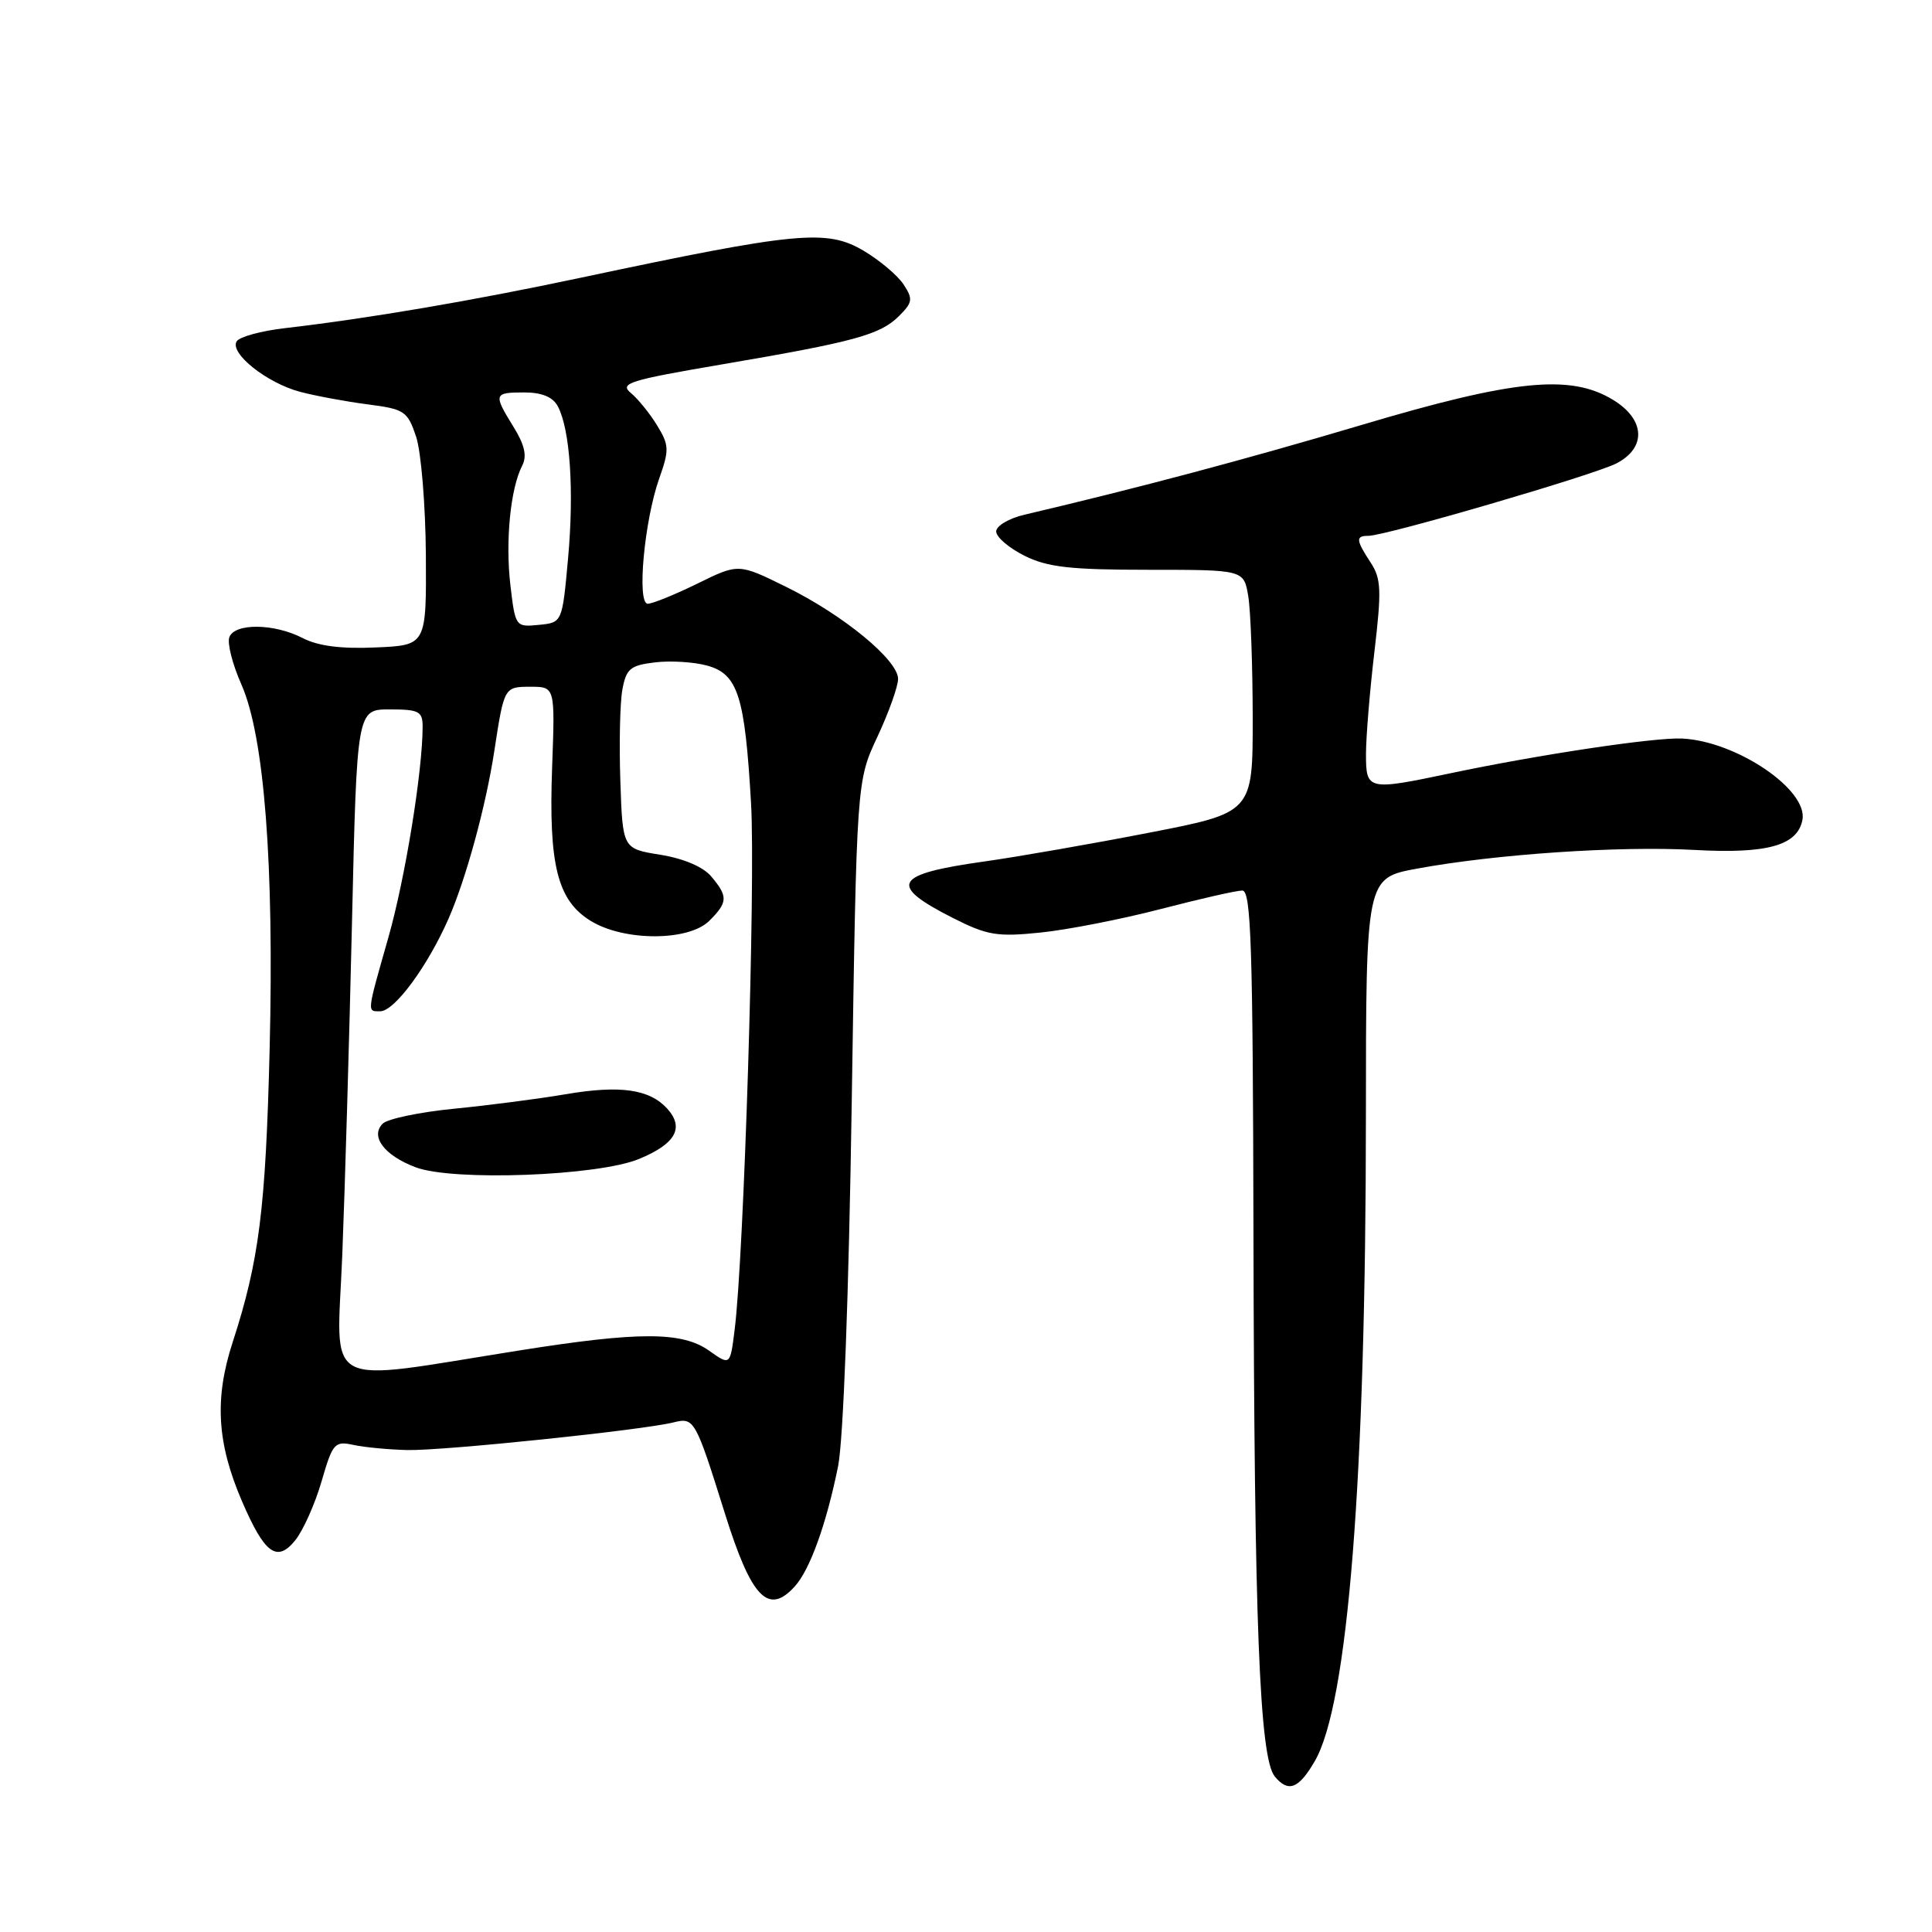 <?xml version="1.0" encoding="UTF-8" standalone="no"?>
<!DOCTYPE svg PUBLIC "-//W3C//DTD SVG 1.1//EN" "http://www.w3.org/Graphics/SVG/1.1/DTD/svg11.dtd" >
<svg xmlns="http://www.w3.org/2000/svg" xmlns:xlink="http://www.w3.org/1999/xlink" version="1.1" viewBox="0 0 256 256">
 <g >
 <path fill="currentColor"
d=" M 174.20 233.39 C 178.61 225.85 180.98 196.04 180.99 147.92 C 181.00 116.35 181.00 116.35 187.75 115.10 C 198.15 113.18 214.55 112.07 224.50 112.62 C 234.16 113.16 238.18 112.04 238.83 108.64 C 239.60 104.64 230.06 98.20 222.88 97.86 C 219.25 97.69 203.96 99.98 192.15 102.47 C 181.22 104.77 181.00 104.72 181.00 99.92 C 181.00 97.68 181.50 91.60 182.11 86.42 C 183.08 78.19 183.02 76.68 181.61 74.53 C 179.66 71.55 179.61 71.00 181.32 71.00 C 183.60 71.00 211.24 62.93 214.19 61.40 C 218.19 59.33 218.00 55.58 213.75 52.99 C 208.10 49.54 200.66 50.28 180.38 56.32 C 165.00 60.89 150.74 64.68 135.75 68.20 C 133.69 68.68 132.00 69.68 132.00 70.42 C 132.00 71.17 133.69 72.61 135.75 73.64 C 138.81 75.16 141.82 75.50 152.16 75.50 C 164.82 75.50 164.82 75.50 165.40 79.00 C 165.72 80.92 165.98 88.16 165.99 95.08 C 166.00 107.67 166.00 107.67 152.25 110.34 C 144.69 111.81 134.90 113.52 130.50 114.14 C 118.39 115.84 117.60 117.24 126.27 121.64 C 130.82 123.94 132.13 124.16 137.86 123.57 C 141.41 123.21 148.57 121.81 153.77 120.46 C 158.97 119.11 163.84 118.00 164.61 118.00 C 165.78 118.00 166.01 125.32 166.09 163.25 C 166.19 215.11 166.89 232.95 168.92 235.40 C 170.71 237.56 172.08 237.03 174.20 233.39 Z  M 105.32 210.20 C 107.33 207.98 109.51 201.91 111.05 194.29 C 111.75 190.79 112.47 171.66 112.86 146.00 C 113.51 103.50 113.51 103.50 116.26 97.63 C 117.77 94.40 119.00 90.95 119.00 89.96 C 119.00 87.46 111.74 81.49 104.18 77.77 C 97.86 74.65 97.86 74.65 92.41 77.33 C 89.41 78.80 86.45 80.00 85.83 80.00 C 84.36 80.00 85.37 68.98 87.36 63.37 C 88.69 59.62 88.67 58.98 87.07 56.37 C 86.11 54.79 84.54 52.86 83.59 52.07 C 82.04 50.79 83.37 50.38 95.68 48.28 C 113.24 45.29 116.64 44.36 119.13 41.87 C 120.93 40.07 121.00 39.62 119.72 37.68 C 118.93 36.48 116.54 34.47 114.39 33.20 C 109.53 30.34 105.59 30.72 77.00 36.79 C 62.62 39.85 48.79 42.20 37.77 43.48 C 34.61 43.84 31.73 44.63 31.36 45.23 C 30.39 46.80 35.37 50.76 39.77 51.92 C 41.82 52.46 45.85 53.21 48.71 53.58 C 53.60 54.21 54.00 54.47 55.14 57.87 C 55.80 59.87 56.38 66.90 56.43 73.50 C 56.50 85.50 56.50 85.50 49.79 85.79 C 45.19 86.00 42.13 85.60 40.09 84.54 C 36.33 82.60 31.11 82.54 30.39 84.43 C 30.09 85.21 30.80 88.02 31.98 90.68 C 35.02 97.54 36.33 114.45 35.73 139.00 C 35.20 160.24 34.34 167.05 30.82 177.88 C 28.40 185.34 28.74 191.20 32.06 198.91 C 35.06 205.89 36.70 207.09 39.12 204.10 C 40.16 202.81 41.73 199.31 42.60 196.32 C 44.08 191.21 44.34 190.92 46.84 191.46 C 48.30 191.78 51.52 192.08 54.00 192.14 C 58.77 192.24 85.17 189.50 89.27 188.47 C 91.99 187.79 92.15 188.08 96.04 200.50 C 99.56 211.75 101.80 214.09 105.32 210.20 Z  M 45.35 166.38 C 45.70 157.65 46.28 137.79 46.64 122.25 C 47.29 94.00 47.29 94.00 51.65 94.00 C 55.51 94.00 56.00 94.26 56.00 96.28 C 56.00 102.15 53.70 116.34 51.47 124.19 C 48.57 134.38 48.62 134.00 50.38 134.00 C 52.27 134.00 56.64 128.07 59.43 121.74 C 61.75 116.44 64.38 106.84 65.50 99.50 C 66.80 91.02 66.81 91.00 70.29 91.00 C 73.55 91.00 73.55 91.00 73.16 101.63 C 72.68 114.64 73.86 119.33 78.30 122.04 C 82.75 124.75 91.27 124.73 94.00 122.00 C 96.45 119.55 96.48 118.79 94.25 116.14 C 93.17 114.86 90.60 113.76 87.50 113.26 C 82.50 112.46 82.50 112.46 82.20 103.48 C 82.03 98.54 82.15 93.09 82.47 91.36 C 82.98 88.61 83.52 88.16 86.78 87.77 C 88.82 87.52 91.93 87.71 93.68 88.19 C 97.78 89.31 98.70 92.18 99.52 106.50 C 100.12 117.08 98.58 166.47 97.34 176.23 C 96.75 180.95 96.75 180.95 93.97 178.98 C 90.39 176.43 84.68 176.42 68.77 178.95 C 42.24 183.15 44.62 184.43 45.35 166.38 Z  M 84.67 153.57 C 89.52 151.57 90.71 149.45 88.42 146.91 C 86.06 144.31 82.17 143.76 74.90 145.00 C 71.38 145.60 64.76 146.46 60.18 146.91 C 55.61 147.36 51.35 148.25 50.71 148.89 C 49.02 150.58 50.92 153.10 55.07 154.67 C 60.01 156.54 79.21 155.83 84.67 153.57 Z  M 67.63 77.54 C 66.95 71.71 67.63 64.74 69.19 61.71 C 69.85 60.43 69.53 58.97 68.06 56.59 C 65.35 52.21 65.41 52.00 69.46 52.00 C 71.80 52.00 73.25 52.60 73.91 53.83 C 75.54 56.88 76.09 65.03 75.27 74.00 C 74.50 82.50 74.50 82.50 71.39 82.80 C 68.32 83.10 68.28 83.05 67.63 77.54 Z "/>
</g>
</svg>